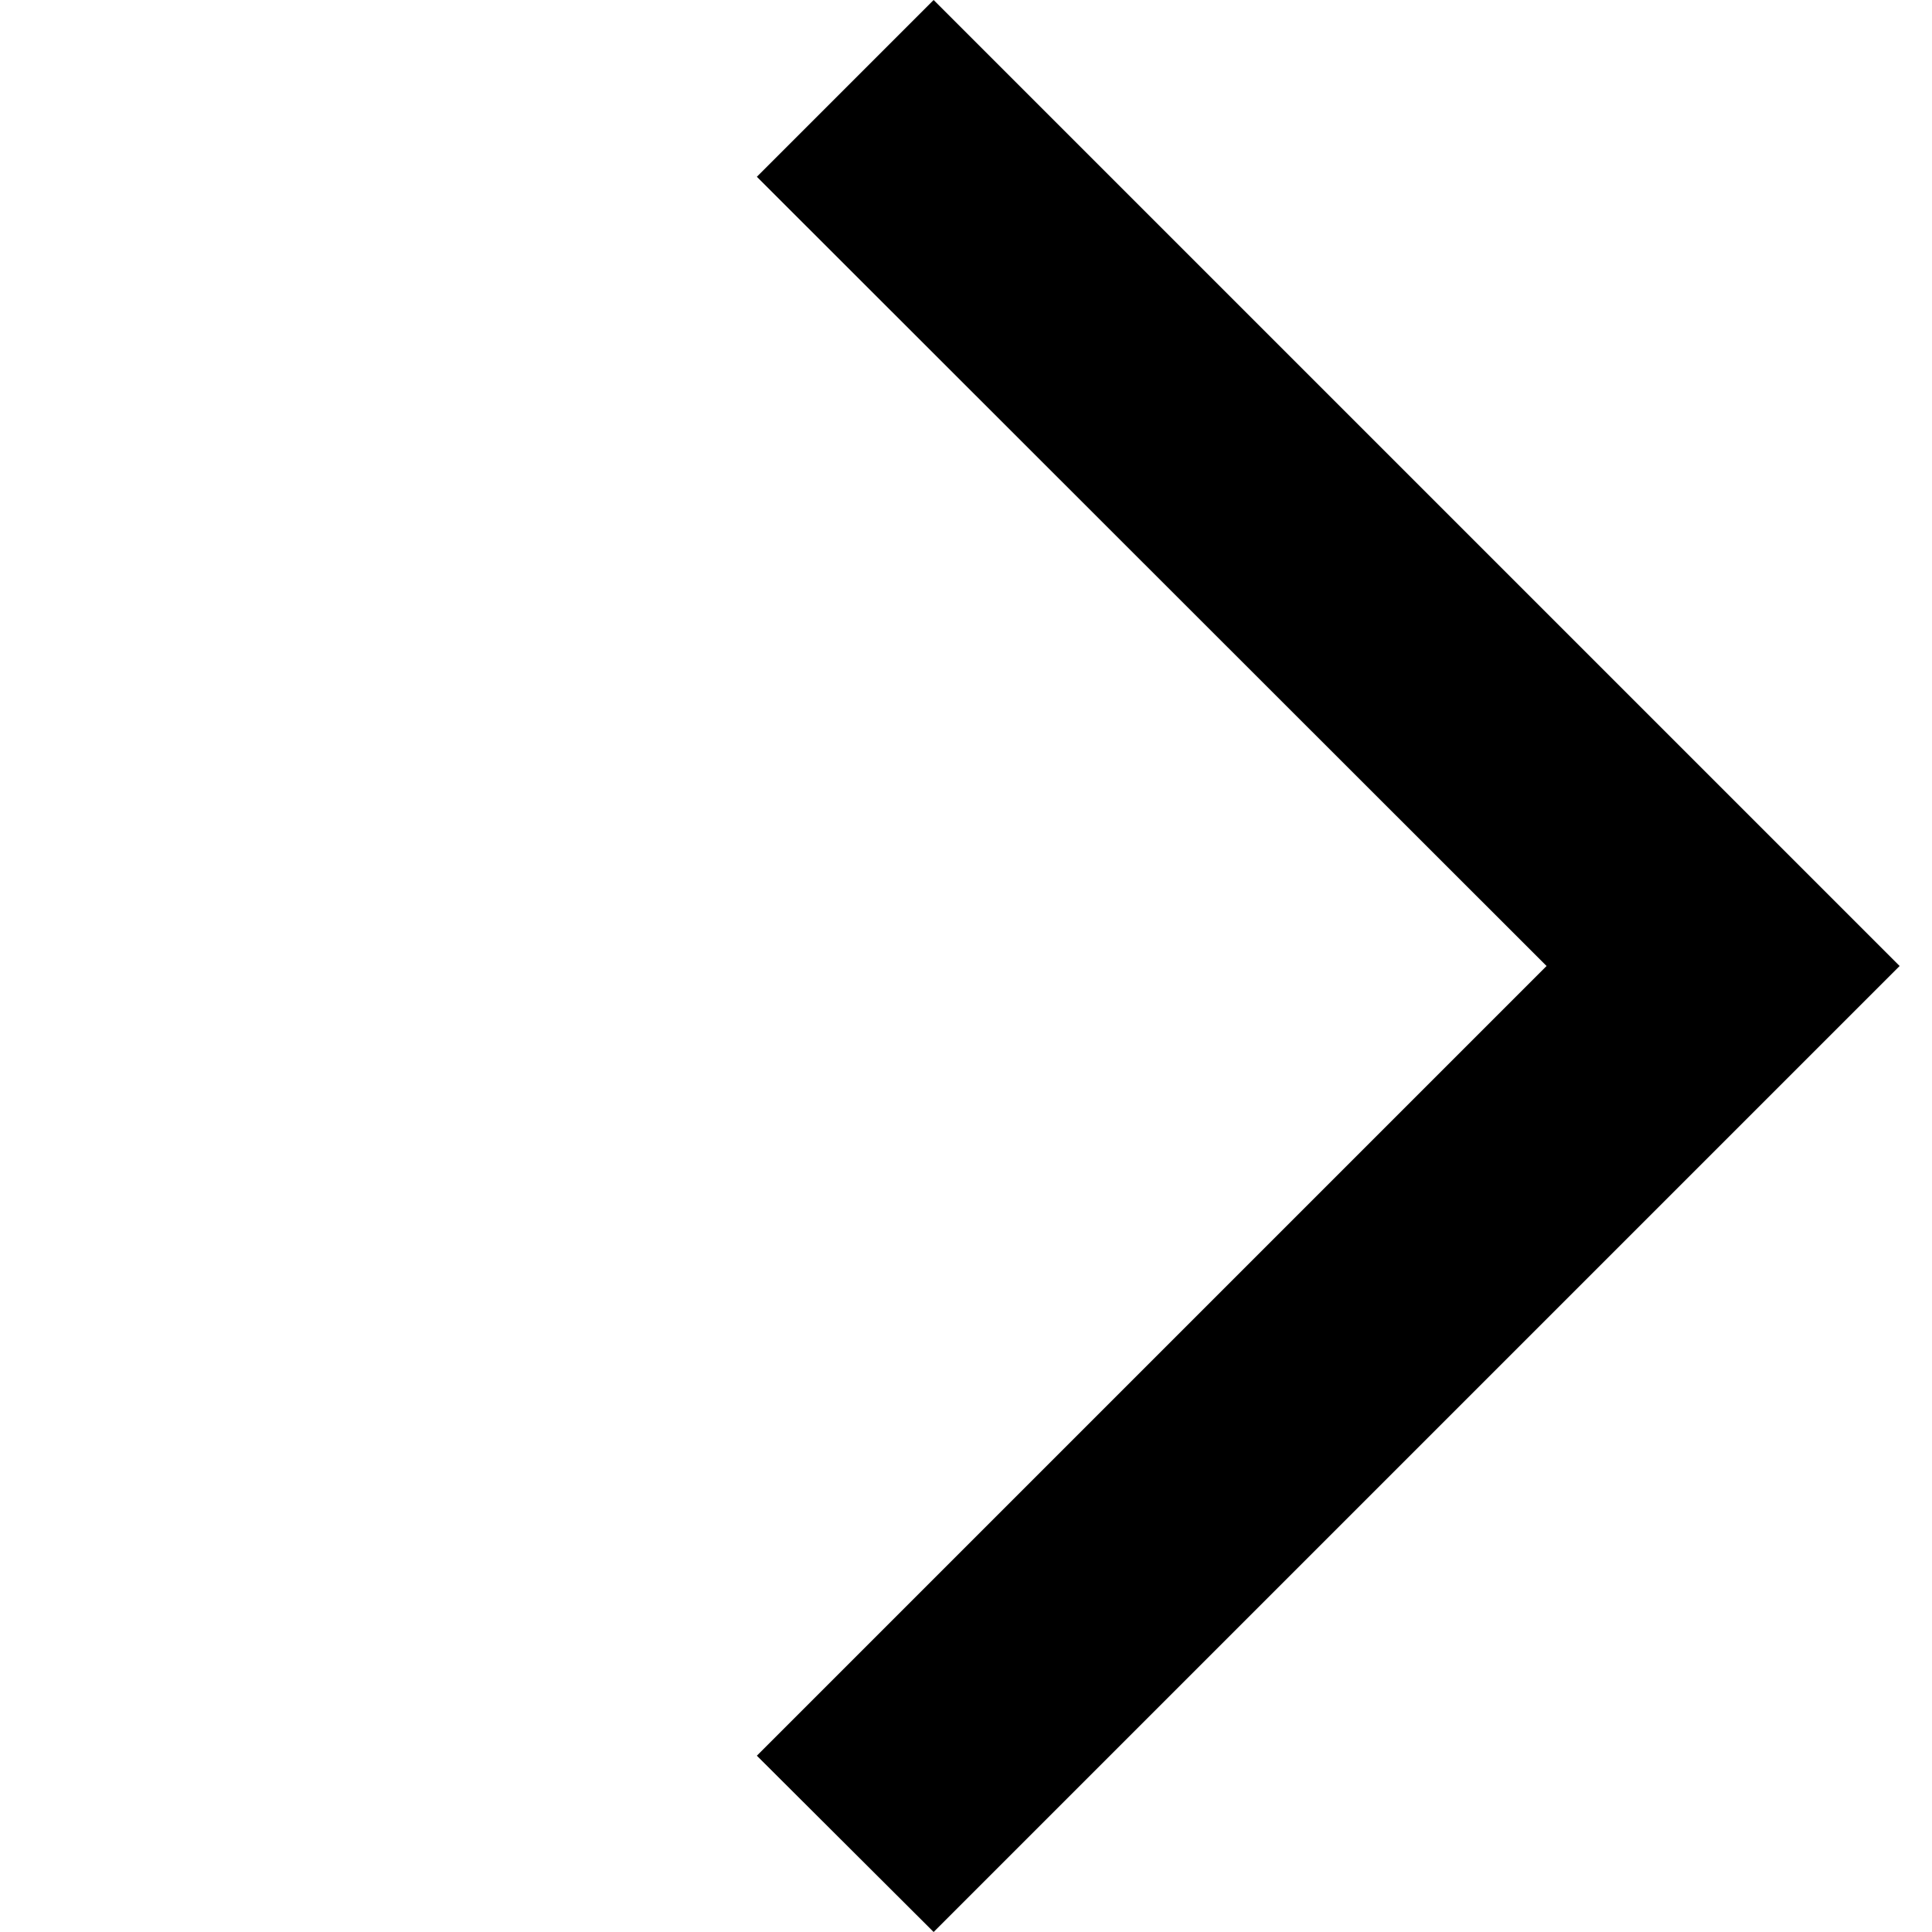 <?xml version="1.0" standalone="no"?><!DOCTYPE svg PUBLIC "-//W3C//DTD SVG 1.1//EN" "http://www.w3.org/Graphics/SVG/1.1/DTD/svg11.dtd"><svg t="1534588930585" class="icon" style="" viewBox="0 0 1024 1024" version="1.1" xmlns="http://www.w3.org/2000/svg" p-id="731" xmlns:xlink="http://www.w3.org/1999/xlink" width="200" height="200"><defs><style type="text/css"></style></defs><path d="M494.848 1024L401.152 930.56 819.712 512 401.152 93.696 494.848 0 1006.848 512Z" p-id="732"></path></svg>

